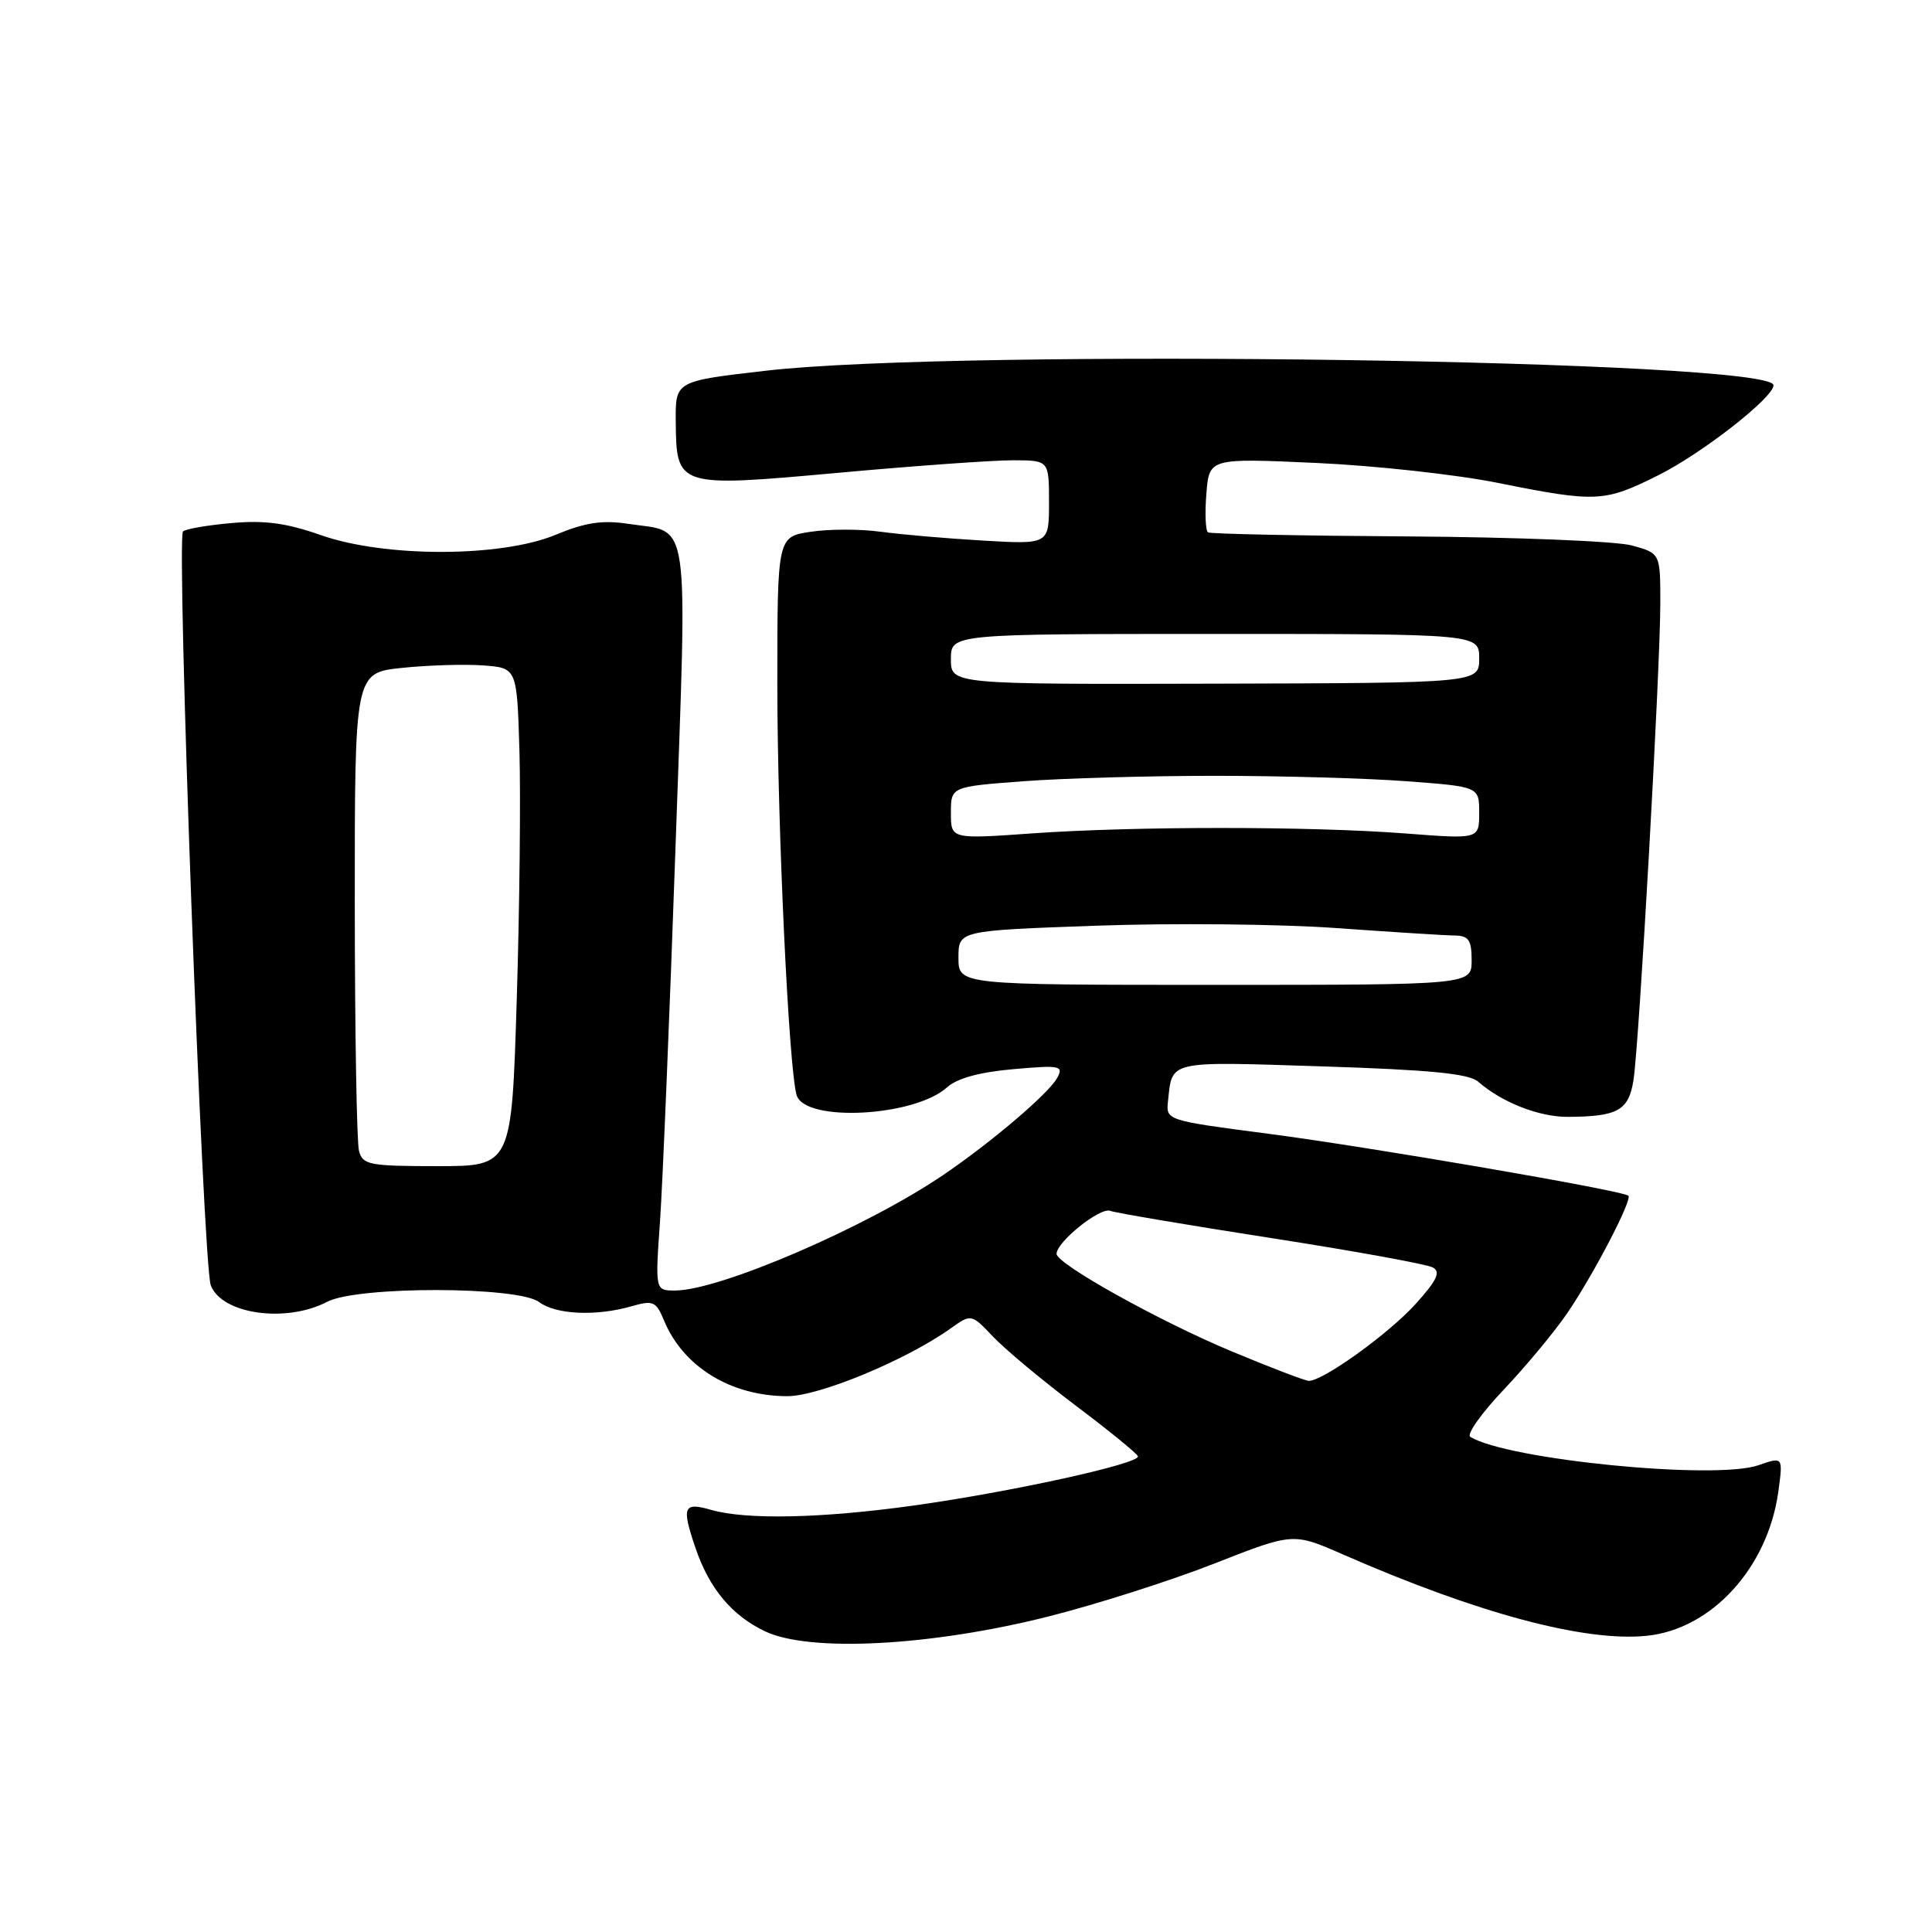 <?xml version="1.0" encoding="UTF-8" standalone="no"?>
<!DOCTYPE svg PUBLIC "-//W3C//DTD SVG 1.1//EN" "http://www.w3.org/Graphics/SVG/1.1/DTD/svg11.dtd" >
<svg xmlns="http://www.w3.org/2000/svg" xmlns:xlink="http://www.w3.org/1999/xlink" version="1.1" viewBox="0 0 256 256">
 <g >
 <path fill="currentColor"
d=" M 139.01 214.17 C 145.34 212.57 155.20 209.42 160.93 207.17 C 171.35 203.08 171.35 203.08 177.92 205.96 C 195.71 213.75 209.87 217.56 218.12 216.76 C 226.76 215.93 234.25 207.75 235.64 197.64 C 236.27 193.01 236.27 193.01 233.00 194.15 C 227.30 196.14 199.73 193.42 194.82 190.39 C 194.30 190.07 196.29 187.26 199.24 184.15 C 202.19 181.04 205.98 176.47 207.67 174.00 C 211.17 168.86 216.31 158.98 215.77 158.44 C 215.09 157.76 181.51 151.98 168.00 150.22 C 154.63 148.48 154.50 148.44 154.76 145.98 C 155.34 140.46 154.55 140.64 175.15 141.30 C 189.56 141.76 194.64 142.26 195.87 143.33 C 198.98 146.06 203.92 148.00 207.70 147.99 C 214.35 147.96 215.80 147.16 216.44 143.15 C 217.19 138.47 220.00 88.60 220.00 79.91 C 220.00 73.32 220.00 73.32 216.25 72.28 C 214.19 71.71 200.84 71.17 186.58 71.08 C 172.33 70.99 160.40 70.75 160.07 70.54 C 159.74 70.34 159.64 68.04 159.85 65.44 C 160.22 60.70 160.22 60.70 174.36 61.34 C 182.14 61.69 193.00 62.88 198.50 63.99 C 211.52 66.60 212.58 66.55 219.72 62.98 C 225.52 60.09 235.00 52.68 235.00 51.05 C 235.00 47.69 127.41 46.14 101.50 49.12 C 89.50 50.50 89.50 50.50 89.54 55.76 C 89.62 64.58 89.65 64.59 111.18 62.64 C 121.26 61.72 131.64 60.98 134.25 60.99 C 139.00 61.00 139.00 61.00 139.00 66.57 C 139.00 72.14 139.00 72.14 130.25 71.63 C 125.44 71.35 119.34 70.82 116.69 70.46 C 114.05 70.09 109.89 70.09 107.44 70.46 C 103.00 71.12 103.00 71.12 103.00 90.81 C 103.01 109.62 104.52 141.70 105.56 145.12 C 106.66 148.74 121.18 147.98 125.50 144.07 C 126.82 142.88 129.80 142.06 134.27 141.67 C 140.47 141.12 140.95 141.22 140.10 142.80 C 139.02 144.84 131.39 151.34 125.00 155.68 C 114.79 162.62 95.33 171.00 89.44 171.00 C 86.81 171.00 86.81 171.00 87.46 161.75 C 87.81 156.66 88.73 134.50 89.50 112.50 C 91.08 67.40 91.56 70.66 83.24 69.41 C 79.80 68.89 77.55 69.23 73.61 70.87 C 66.36 73.87 50.94 73.89 42.47 70.89 C 37.97 69.31 35.06 68.91 30.67 69.31 C 27.47 69.59 24.57 70.09 24.25 70.42 C 23.34 71.33 26.88 167.55 27.93 170.31 C 29.38 174.14 37.90 175.35 43.36 172.49 C 47.38 170.40 68.66 170.43 71.44 172.53 C 73.64 174.19 78.98 174.44 83.67 173.09 C 86.56 172.26 86.93 172.43 87.99 174.98 C 90.53 181.12 96.87 185.00 104.34 185.00 C 108.55 185.00 120.09 180.21 125.97 176.02 C 128.70 174.08 128.70 174.08 131.60 177.13 C 133.20 178.81 138.10 182.90 142.50 186.22 C 146.90 189.53 150.63 192.57 150.78 192.96 C 151.15 193.92 133.95 197.70 121.00 199.50 C 108.88 201.19 98.89 201.40 94.24 200.07 C 90.55 199.01 90.29 199.62 92.15 205.10 C 93.98 210.49 96.98 214.08 101.40 216.17 C 107.32 218.97 123.45 218.11 139.01 214.17 Z  M 163.27 179.09 C 153.70 175.11 140.00 167.48 140.00 166.14 C 140.00 164.57 145.73 159.96 147.09 160.44 C 147.86 160.72 157.50 162.35 168.50 164.06 C 179.49 165.77 189.11 167.52 189.87 167.95 C 190.93 168.54 190.40 169.66 187.57 172.79 C 184.00 176.74 175.25 183.03 173.41 182.97 C 172.91 182.95 168.35 181.21 163.27 179.09 Z  M 47.57 152.51 C 47.27 151.40 47.02 136.70 47.01 119.83 C 47.00 89.16 47.00 89.16 53.25 88.50 C 56.69 88.14 61.52 87.99 64.00 88.17 C 68.50 88.50 68.50 88.50 68.83 99.50 C 69.00 105.55 68.85 120.40 68.47 132.51 C 67.79 154.52 67.79 154.52 57.95 154.52 C 48.94 154.52 48.06 154.35 47.57 152.51 Z  M 127.00 126.90 C 127.00 123.31 127.00 123.31 145.25 122.66 C 155.29 122.30 169.57 122.44 177.00 122.97 C 184.43 123.50 191.51 123.95 192.75 123.96 C 194.61 123.99 195.00 124.56 195.00 127.25 C 195.00 130.50 195.00 130.50 161.00 130.50 C 127.00 130.50 127.00 130.50 127.00 126.90 Z  M 126.00 107.72 C 126.00 104.24 126.00 104.24 135.59 103.52 C 140.86 103.12 152.30 102.80 161.00 102.80 C 169.70 102.80 181.14 103.12 186.41 103.52 C 196.00 104.24 196.00 104.24 196.00 107.71 C 196.00 111.19 196.00 111.19 186.25 110.44 C 173.56 109.47 150.31 109.47 136.75 110.43 C 126.00 111.19 126.00 111.19 126.00 107.72 Z  M 126.00 87.34 C 126.00 84.00 126.00 84.00 161.00 84.00 C 196.00 84.00 196.00 84.00 196.00 87.25 C 196.00 90.50 196.00 90.50 161.00 90.59 C 126.00 90.68 126.00 90.68 126.00 87.34 Z "/>
</g>
</svg>